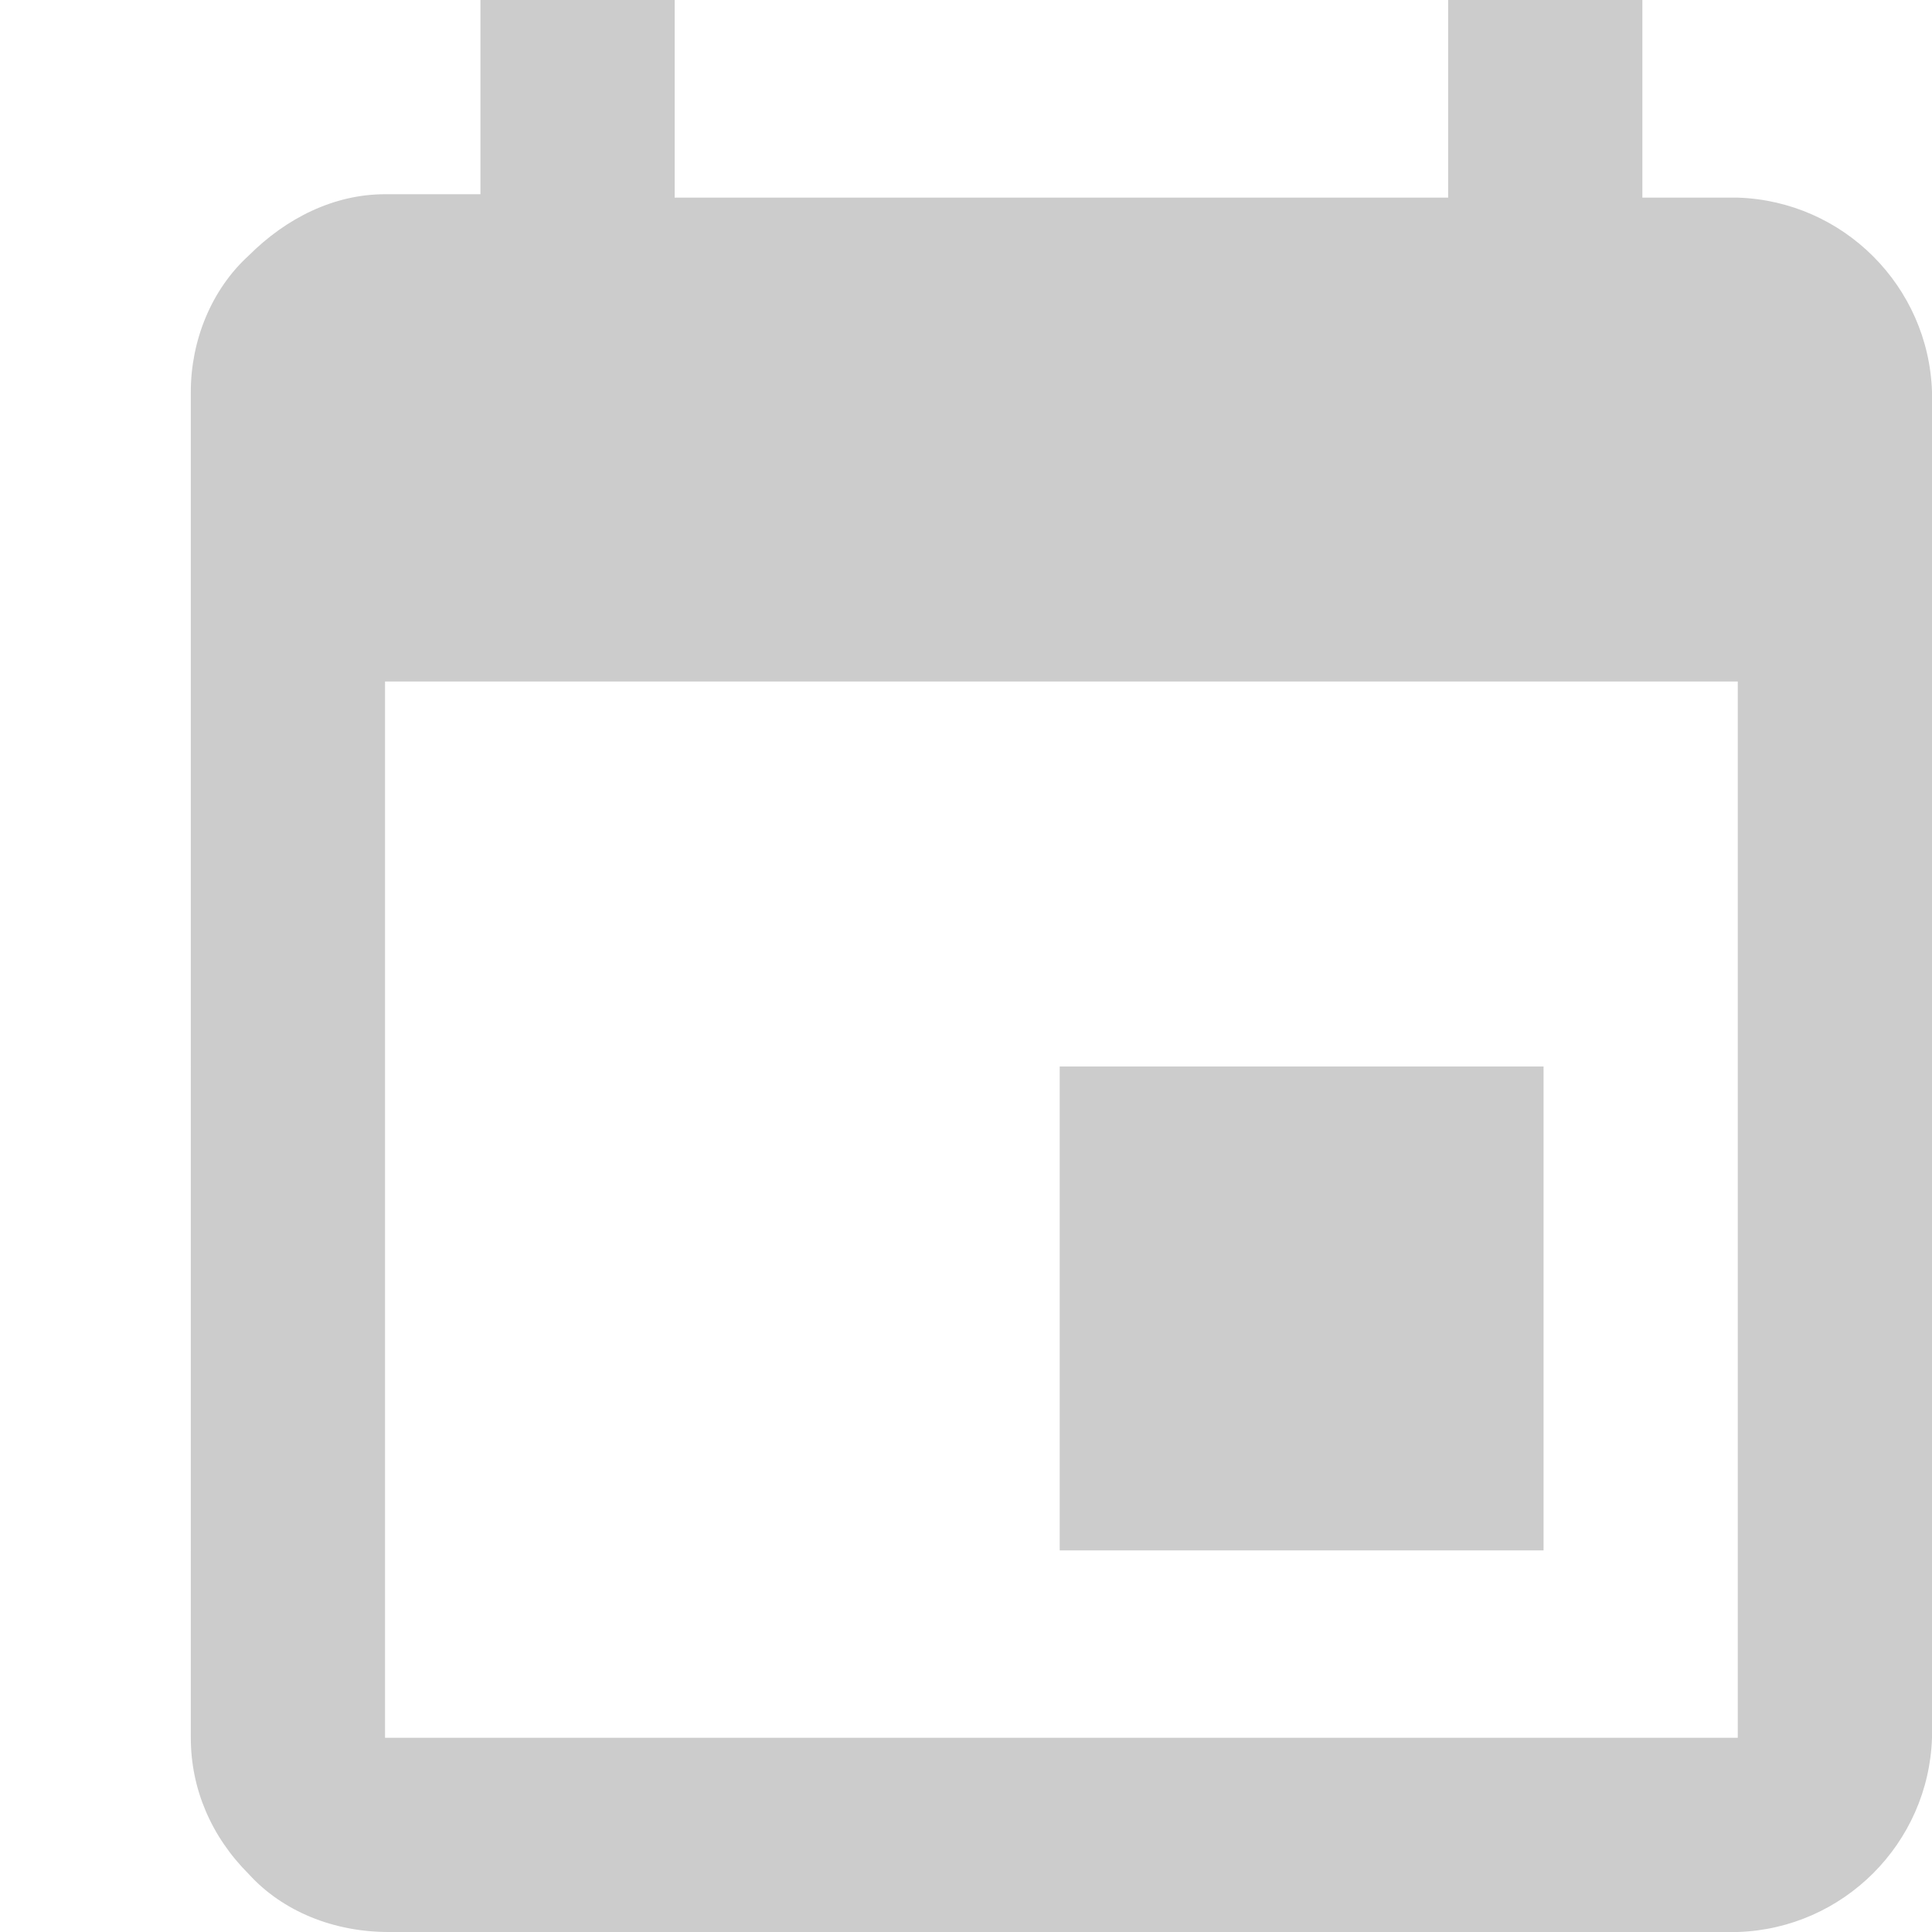 <?xml version="1.0" encoding="utf-8"?>
<!-- Generator: Adobe Illustrator 19.2.0, SVG Export Plug-In . SVG Version: 6.00 Build 0)  -->
<svg version="1.1" id="Layer_1" xmlns="http://www.w3.org/2000/svg" xmlns:xlink="http://www.w3.org/1999/xlink" x="0px" y="0px"
	 width="56.7px" height="56.7px" viewBox="0 0 56.7 56.7" style="enable-background:new 0 0 56.7 56.7;" xml:space="preserve">
<style type="text/css">
	.st0{fill:#ccc;}
</style>
<path id="icons" class="st0" d="M11.3,51V20H51v31H11.3z M42.5,5.8H19.8V0h-5.7v5.7h-2.8c-1.5,0-2.9,0.7-4,1.8c-1.1,1-1.7,2.5-1.7,4
	V51c0,1.5,0.6,2.9,1.7,4c1,1.1,2.5,1.7,4.1,1.7H51c3.1-0.1,5.6-2.6,5.7-5.7V11.5c-0.1-3.1-2.6-5.6-5.7-5.7h-2.8V0h-5.7L42.5,5.8
	L42.5,5.8z M31.1,31.3v14.2h14.2V31.3H31.1L31.1,31.3z"/>
</svg>

